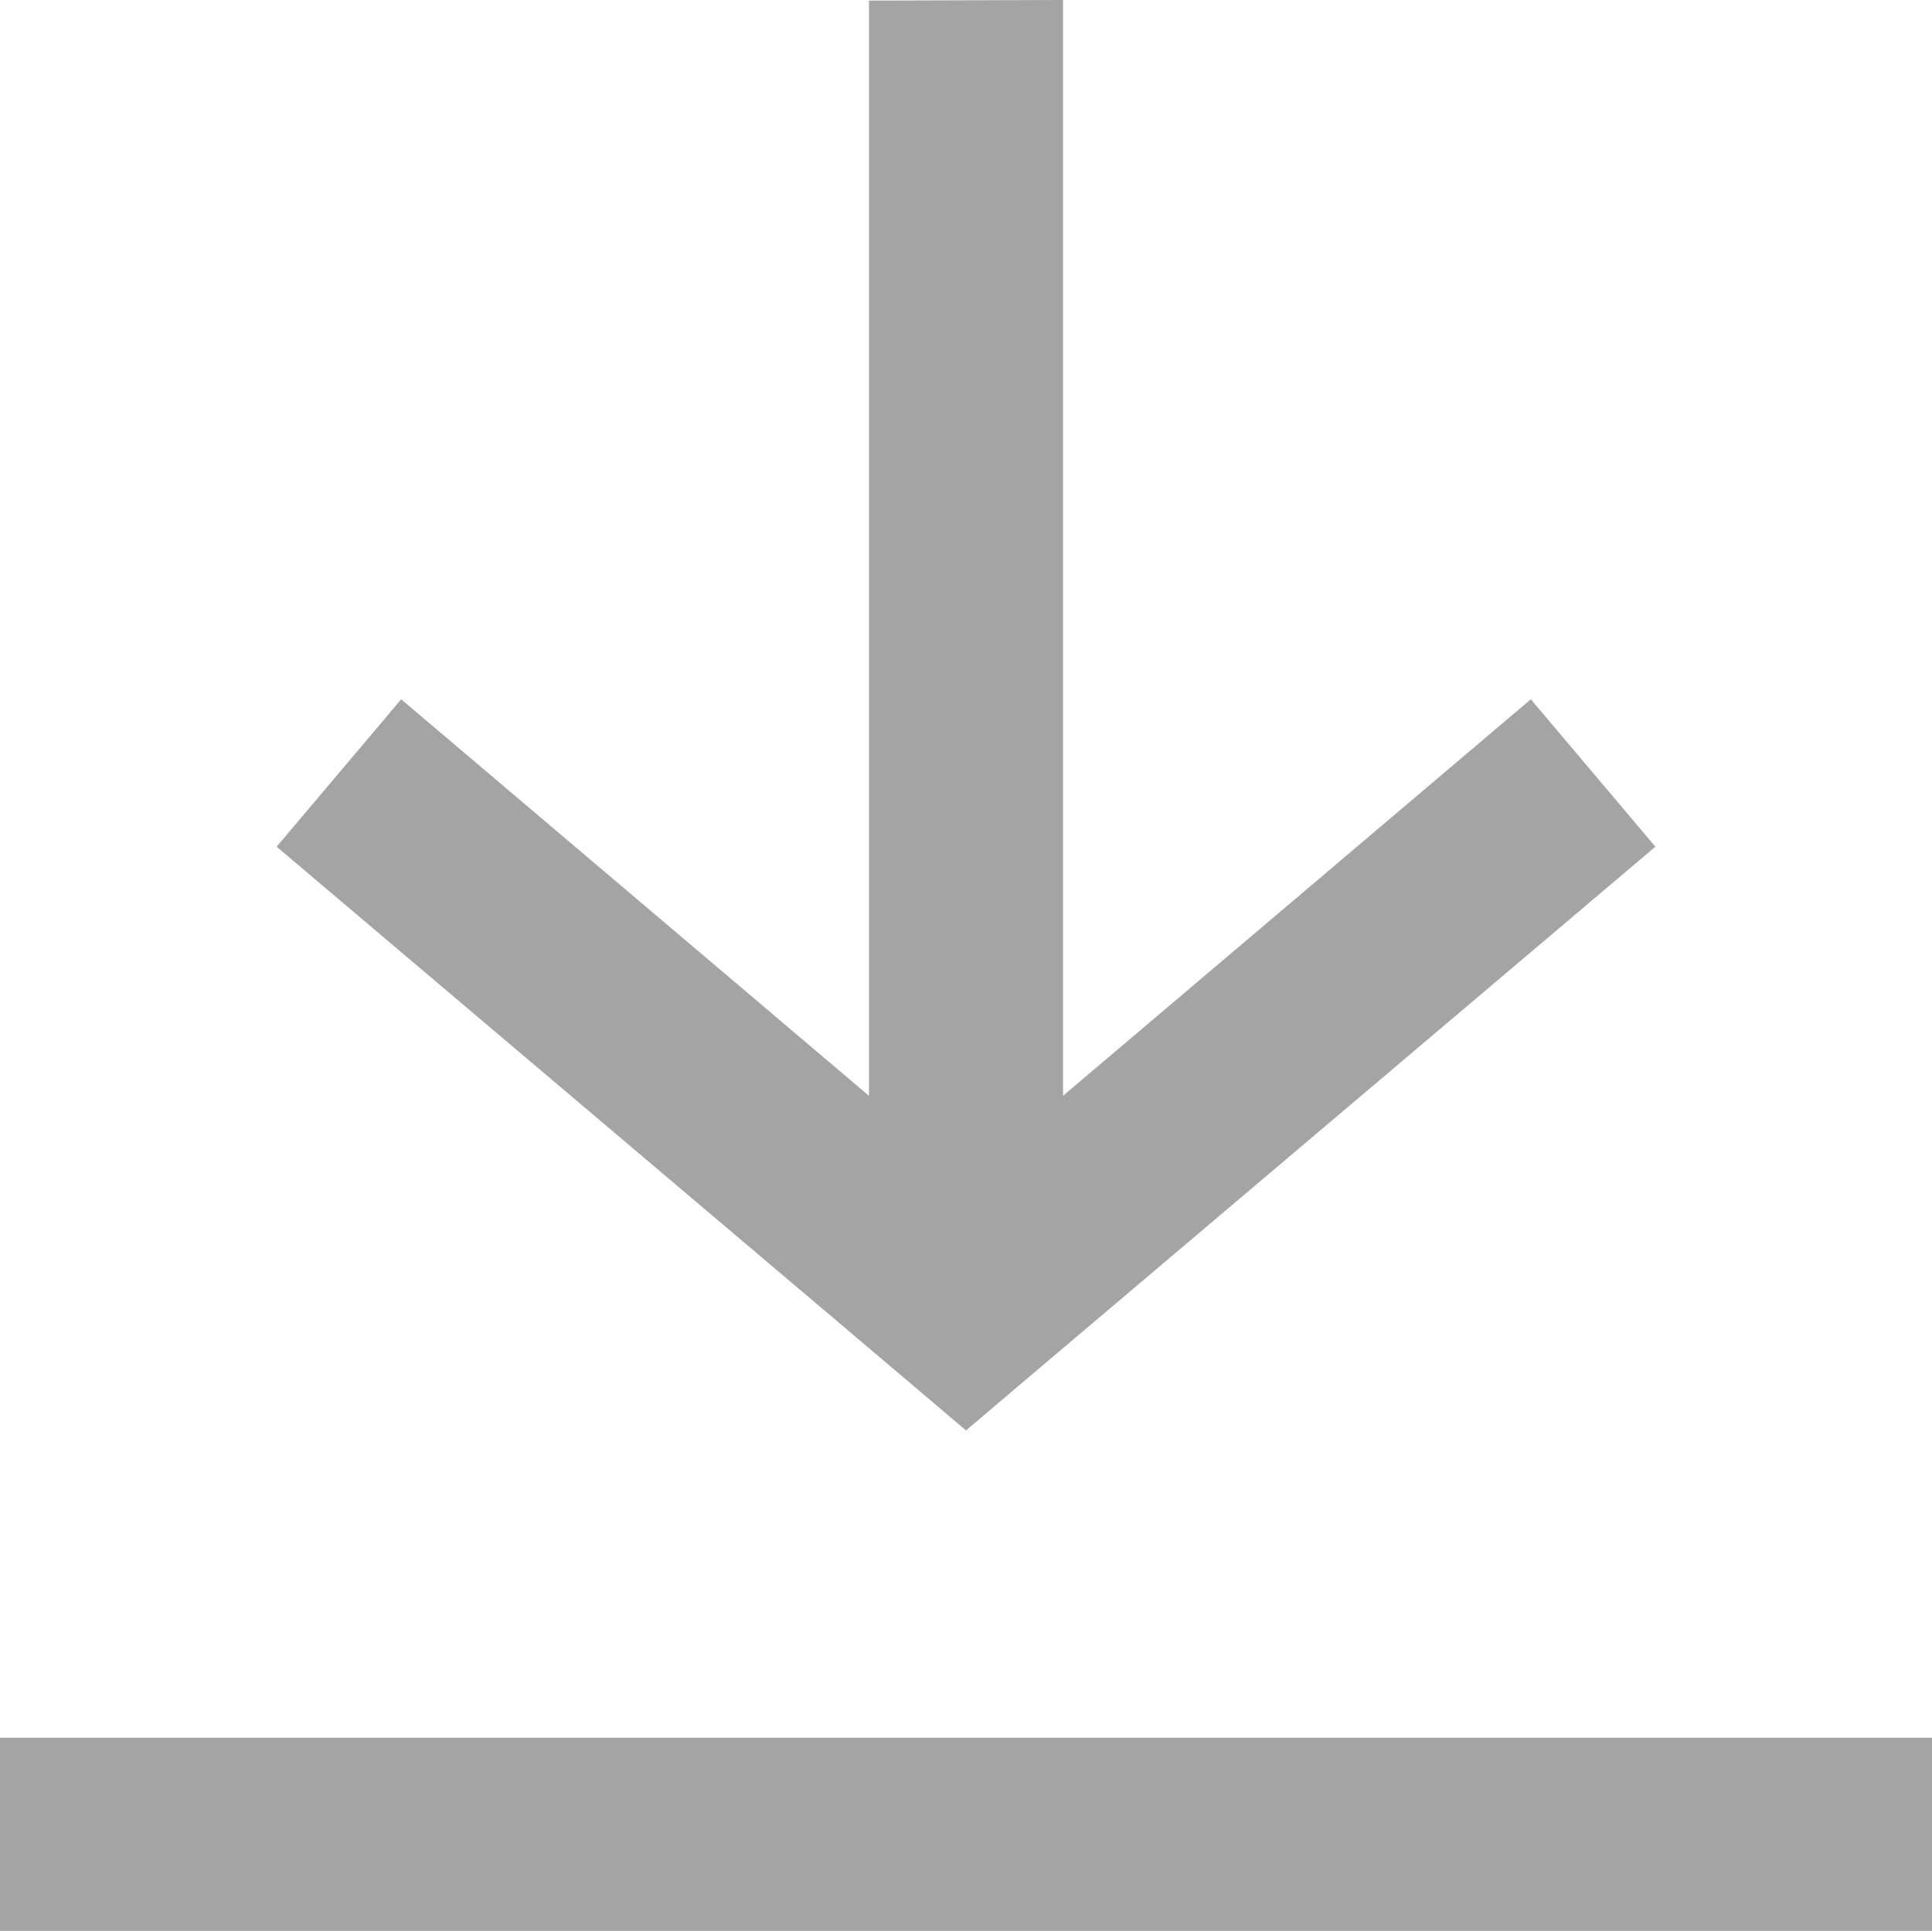 <svg xmlns="http://www.w3.org/2000/svg" width="13.34" height="13.334" viewBox="0 0 13.34 13.334">
  <path id="icon-download" d="M1724.67,362.333V369.9l3.23-2.738.86,1.018-4.33,3.666-.43.365-.43-.365-4.33-3.666.86-1.018,3.23,2.738v-7.563Zm-7.34,13.334h13.34v-1.334h-13.34Z" transform="translate(-1717.33 -362.333)" fill="#a4a4a4" fill-rule="evenodd"/>
</svg>
